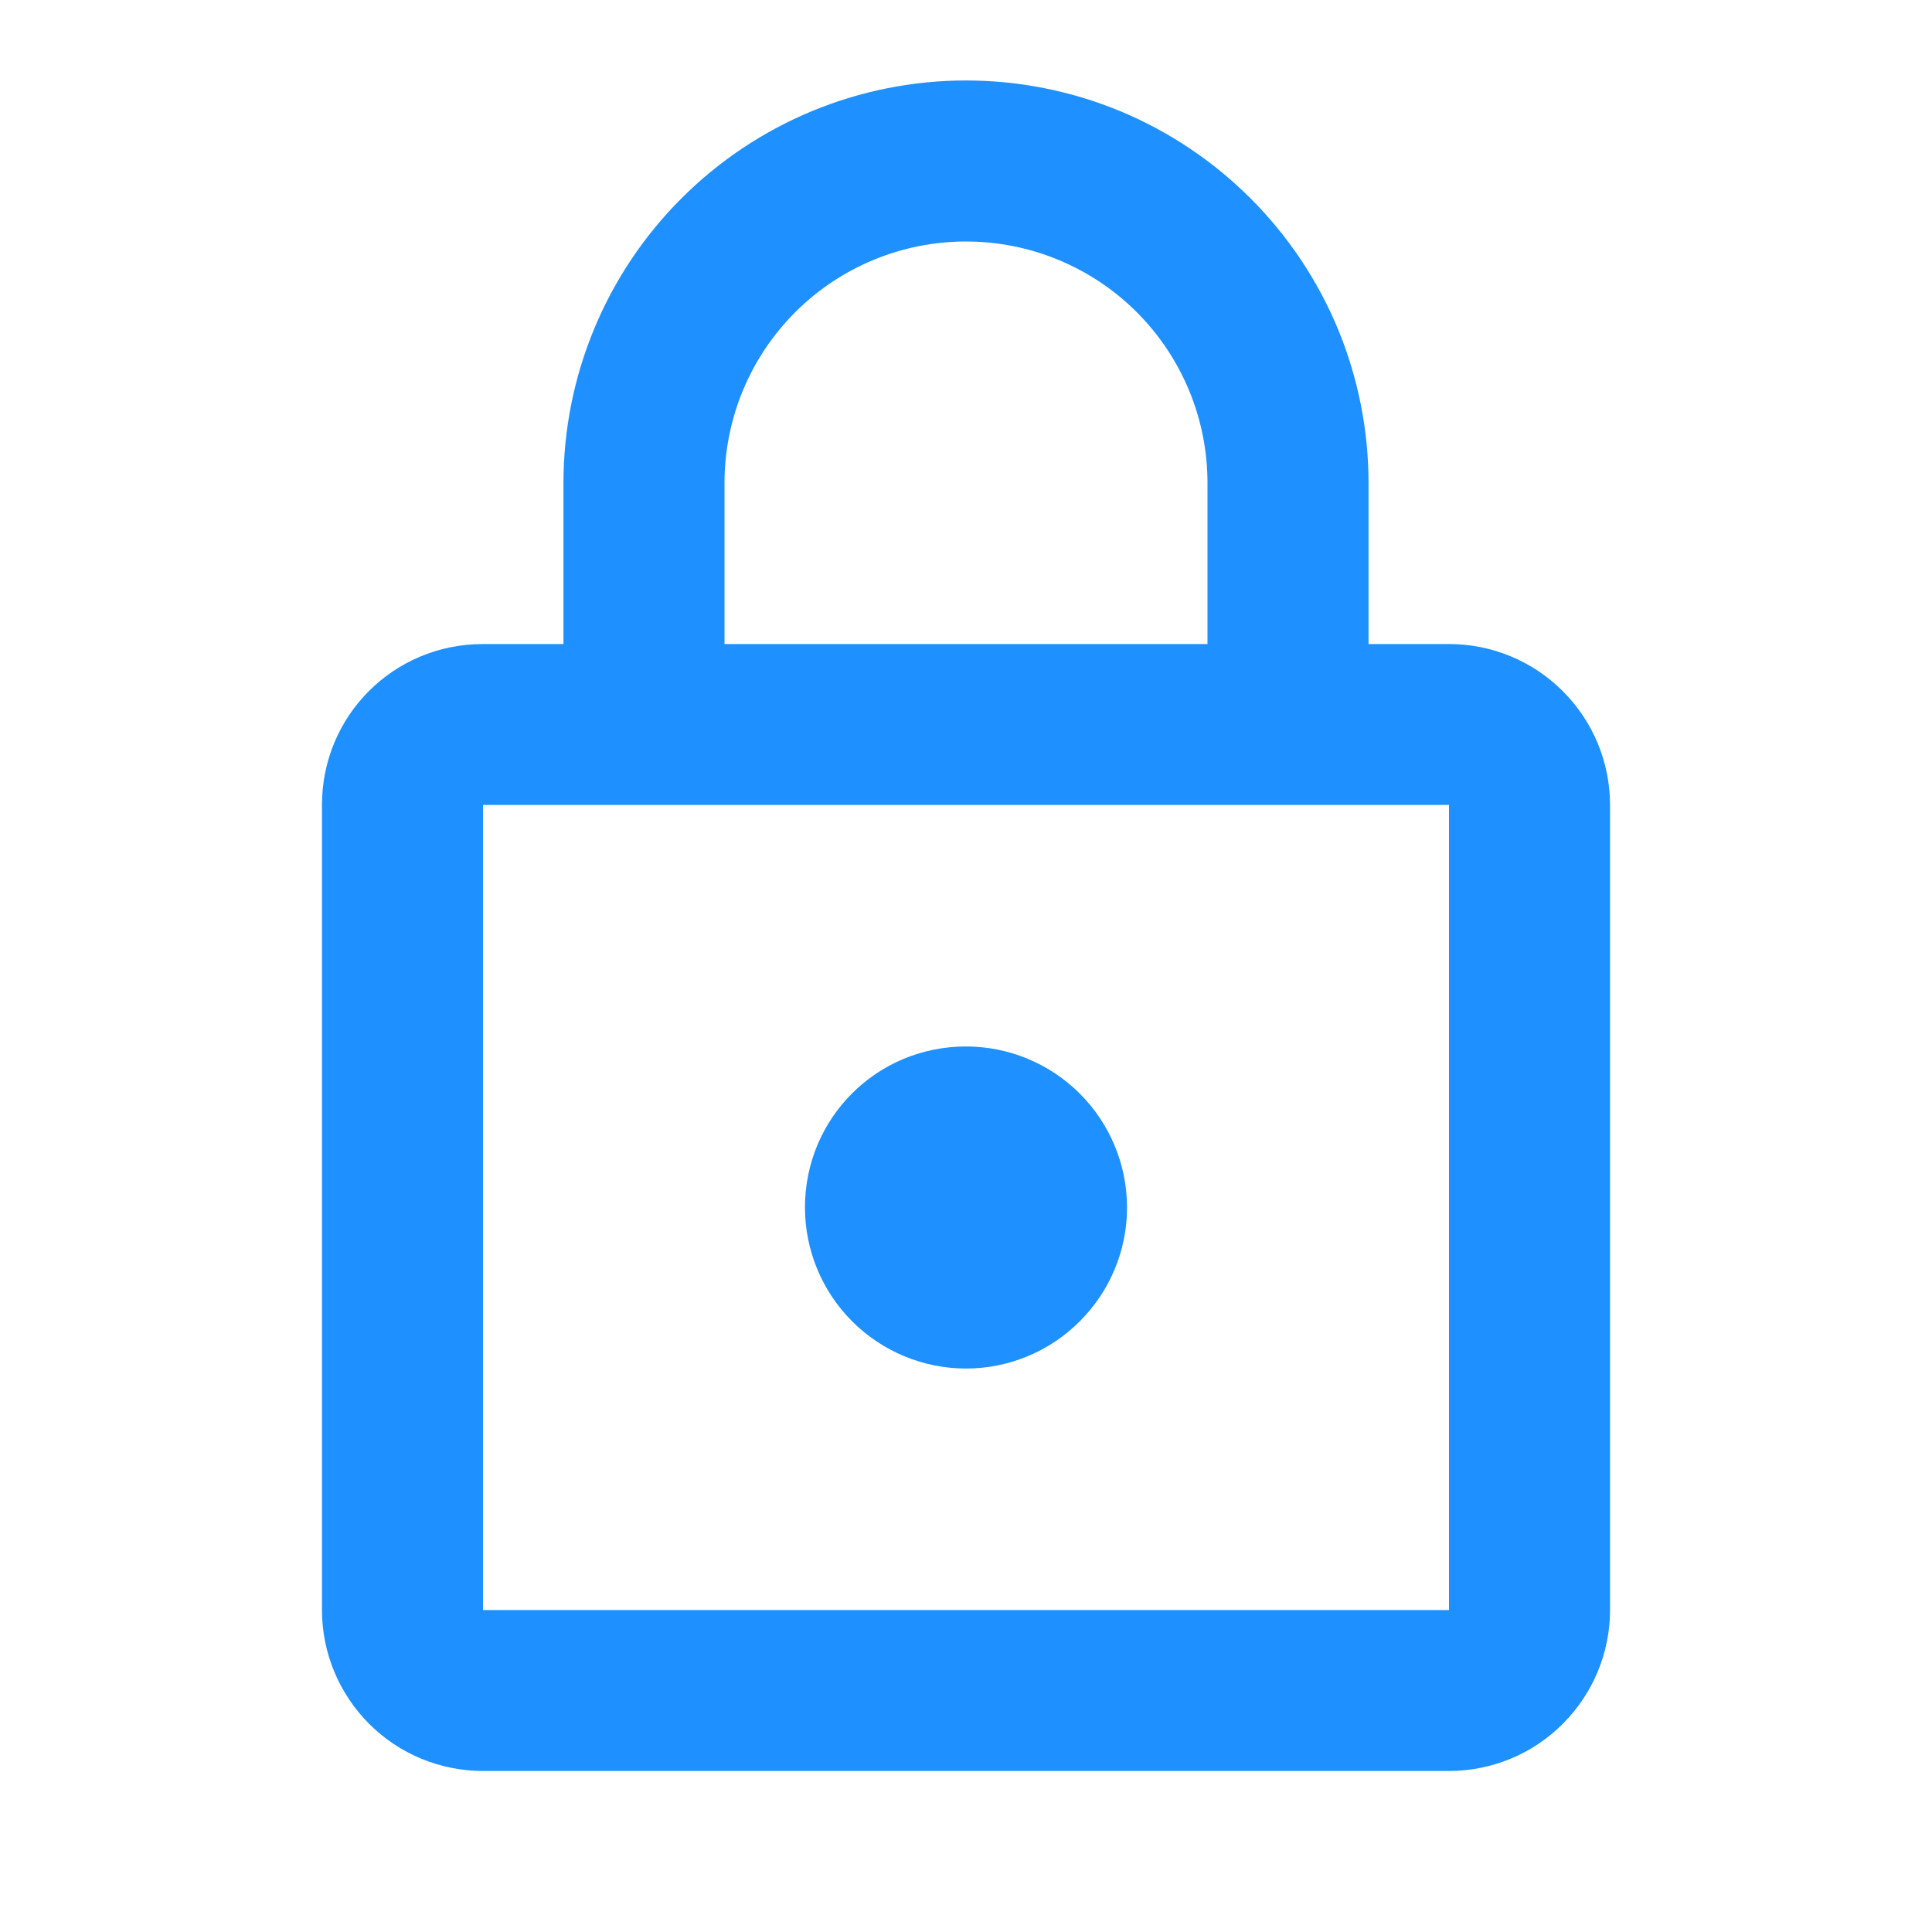 <svg width="20" height="20" viewBox="0 0 20 20" fill="none" xmlns="http://www.w3.org/2000/svg">
<path d="M10 14.167C9.558 14.167 9.134 13.991 8.821 13.678C8.509 13.366 8.333 12.942 8.333 12.5C8.333 11.575 9.075 10.833 10 10.833C10.442 10.833 10.866 11.009 11.178 11.321C11.491 11.634 11.667 12.058 11.667 12.5C11.667 12.942 11.491 13.366 11.178 13.678C10.866 13.991 10.442 14.167 10 14.167ZM15 16.667V8.333H5V16.667H15ZM15 6.667C15.442 6.667 15.866 6.842 16.178 7.155C16.491 7.467 16.667 7.891 16.667 8.333V16.667C16.667 17.109 16.491 17.532 16.178 17.845C15.866 18.158 15.442 18.333 15 18.333H5C4.558 18.333 4.134 18.158 3.821 17.845C3.509 17.532 3.333 17.109 3.333 16.667V8.333C3.333 7.408 4.075 6.667 5 6.667H5.833V5C5.833 3.895 6.272 2.835 7.054 2.054C7.835 1.272 8.895 0.833 10 0.833C10.547 0.833 11.089 0.941 11.595 1.15C12.1 1.36 12.559 1.667 12.946 2.054C13.333 2.441 13.64 2.9 13.85 3.405C14.059 3.911 14.167 4.453 14.167 5V6.667H15ZM10 2.5C9.337 2.5 8.701 2.763 8.232 3.232C7.763 3.701 7.5 4.337 7.5 5V6.667H12.5V5C12.5 4.337 12.237 3.701 11.768 3.232C11.299 2.763 10.663 2.5 10 2.5Z" fill="#1E90FF"/>
</svg>

